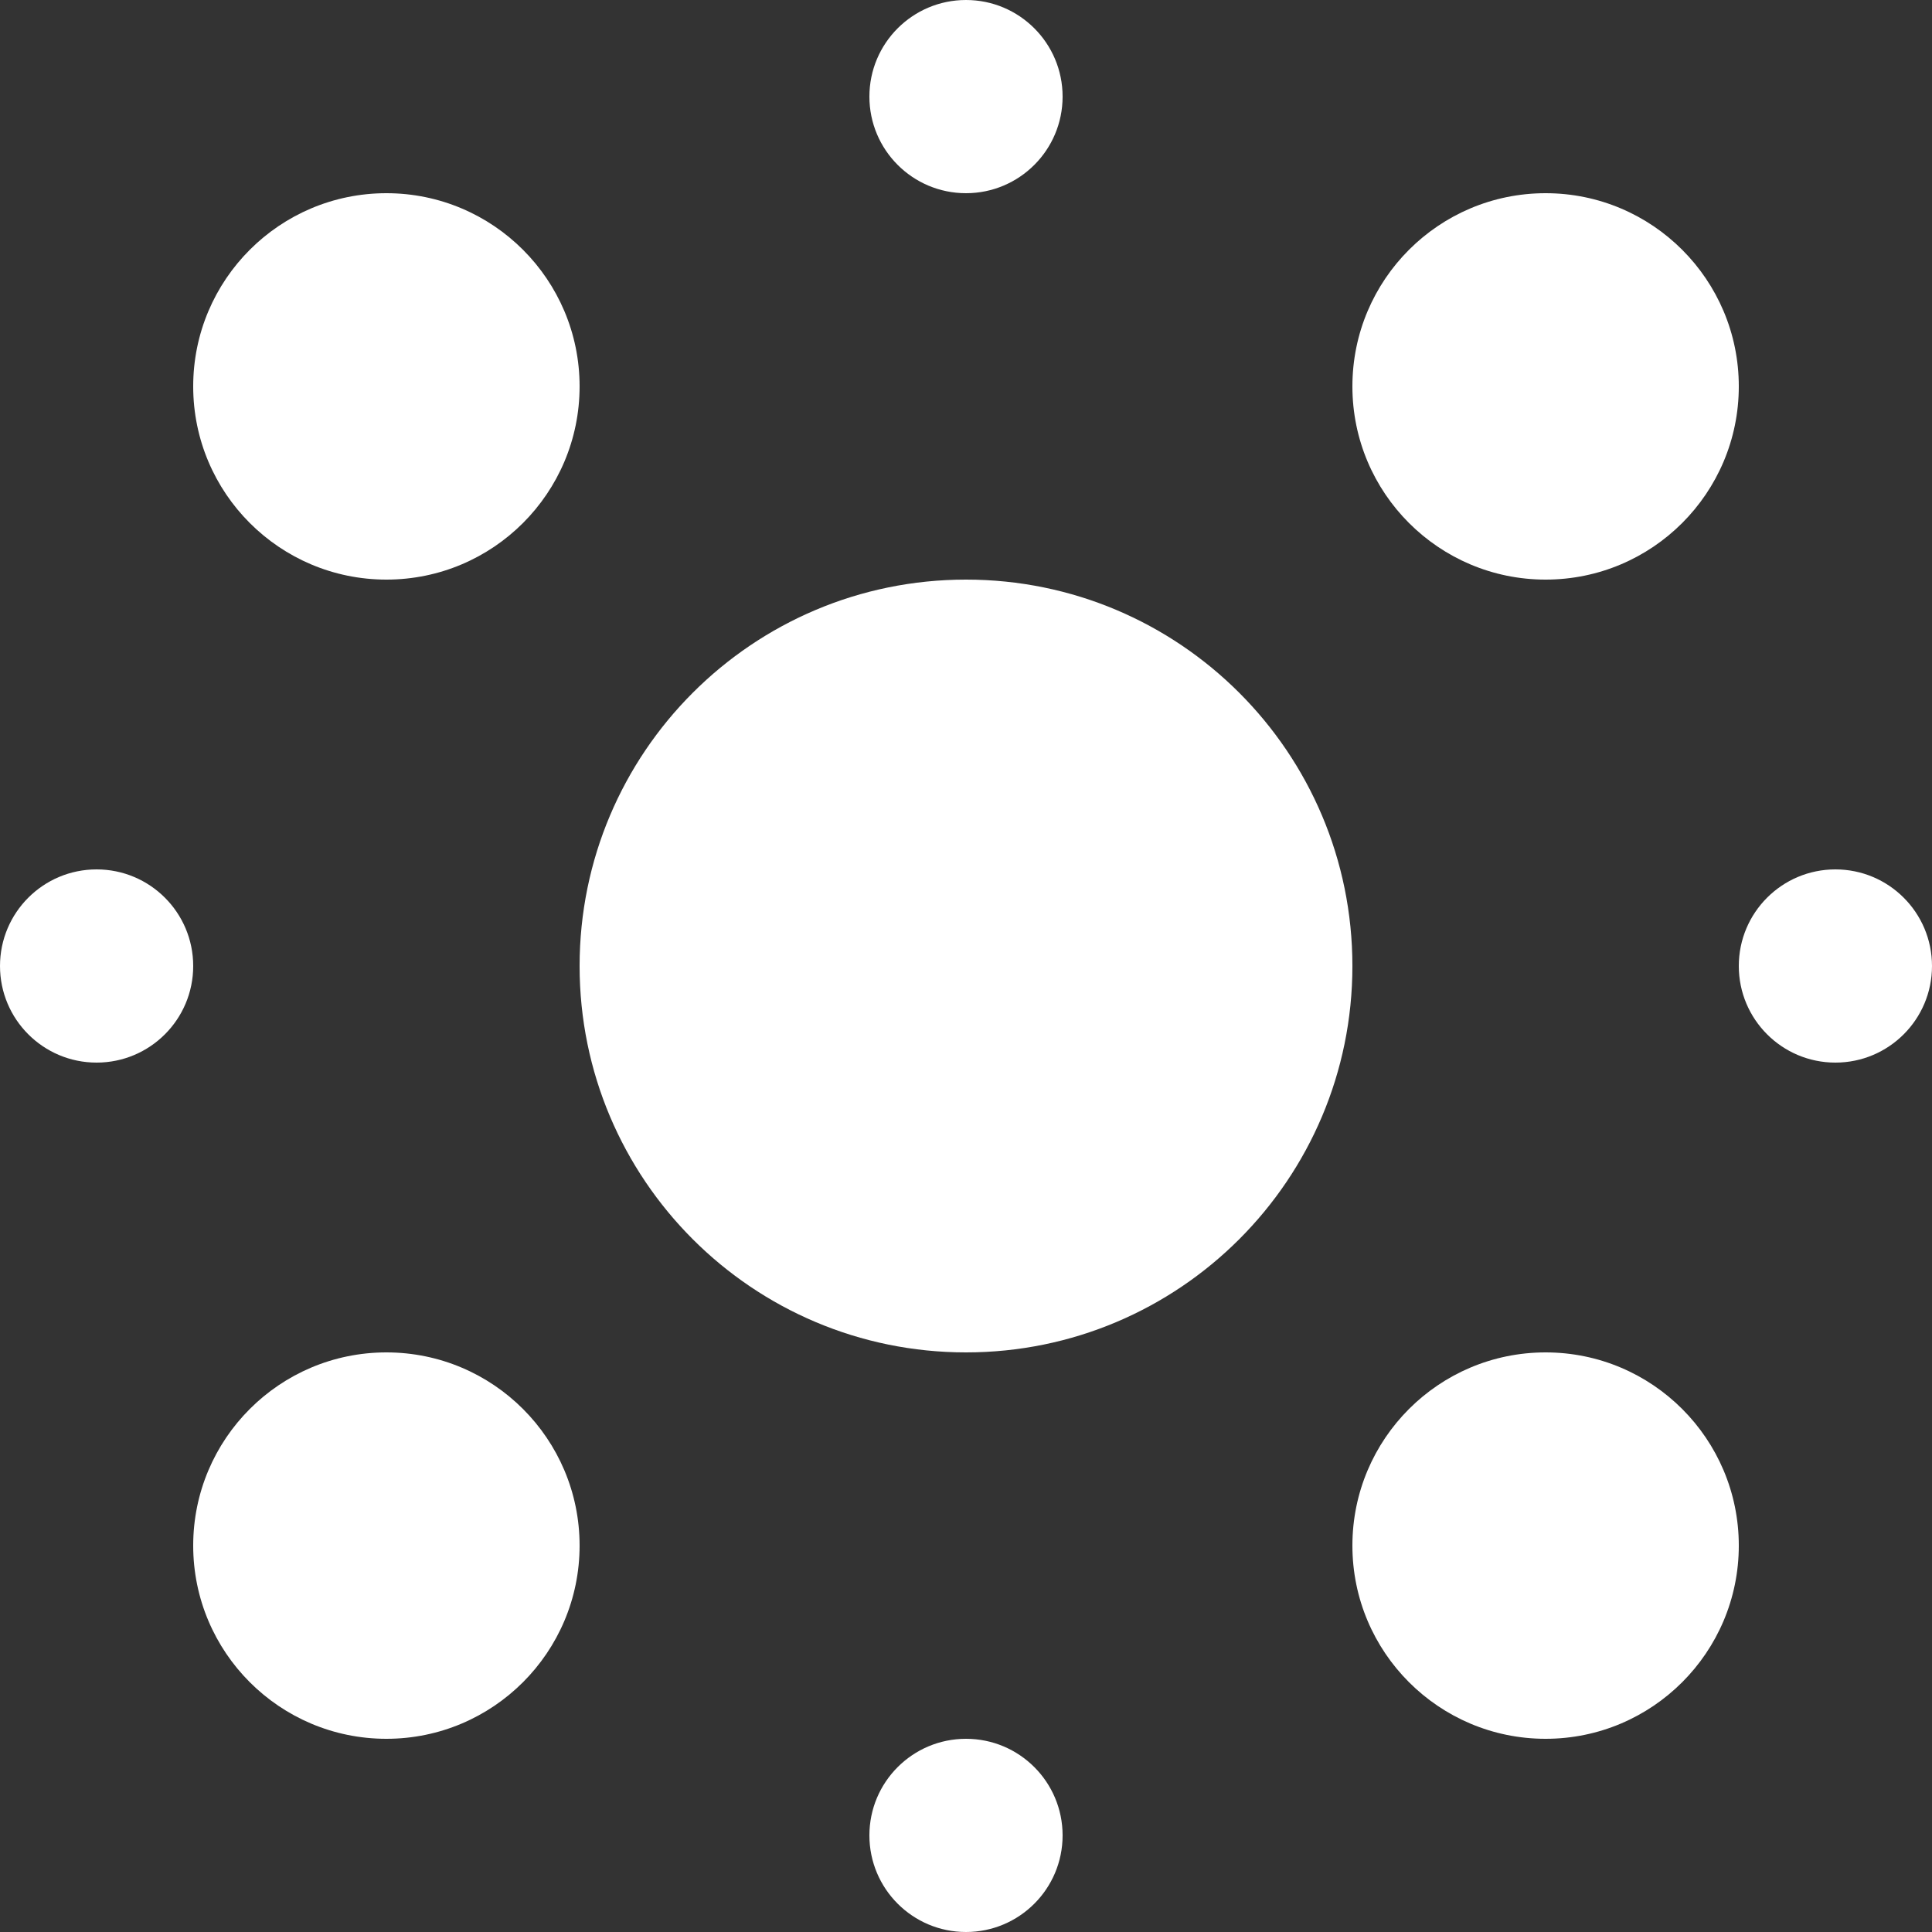<svg width="50" height="50" viewBox="0 0 50 50" fill="none" xmlns="http://www.w3.org/2000/svg">
<rect x="0" y="0" width="50" height="50" fill="#333333" stroke="none"/>
<path d="M25 35C30.523 35 35 30.523 35 25C35 19.477 30.523 15 25 15C19.477 15 15 19.477 15 25C15 30.523 19.477 35 25 35Z" fill="white"/>
<path d="M10 15C12.761 15 15 12.761 15 10C15 7.239 12.761 5 10 5C7.239 5 5 7.239 5 10C5 12.761 7.239 15 10 15Z" fill="white"/>
<path d="M25 5C26.381 5 27.5 3.881 27.5 2.5C27.5 1.119 26.381 0 25 0C23.619 0 22.5 1.119 22.5 2.5C22.5 3.881 23.619 5 25 5Z" fill="white"/>
<path d="M47.5 27.5C48.881 27.5 50 26.381 50 25C50 23.619 48.881 22.5 47.5 22.5C46.119 22.5 45 23.619 45 25C45 26.381 46.119 27.5 47.5 27.5Z" fill="white"/>
<path d="M25 50C26.381 50 27.5 48.881 27.5 47.5C27.5 46.119 26.381 45 25 45C23.619 45 22.5 46.119 22.5 47.5C22.5 48.881 23.619 50 25 50Z" fill="white"/>
<path d="M2.5 27.5C3.881 27.5 5 26.381 5 25C5 23.619 3.881 22.5 2.5 22.5C1.119 22.5 0 23.619 0 25C0 26.381 1.119 27.5 2.5 27.5Z" fill="white"/>
<path d="M40 15C42.761 15 45 12.761 45 10C45 7.239 42.761 5 40 5C37.239 5 35 7.239 35 10C35 12.761 37.239 15 40 15Z" fill="white"/>
<path d="M40 45C42.761 45 45 42.761 45 40C45 37.239 42.761 35 40 35C37.239 35 35 37.239 35 40C35 42.761 37.239 45 40 45Z" fill="white"/>
<path d="M10 45C12.761 45 15 42.761 15 40C15 37.239 12.761 35 10 35C7.239 35 5 37.239 5 40C5 42.761 7.239 45 10 45Z" fill="white"/>
</svg>
